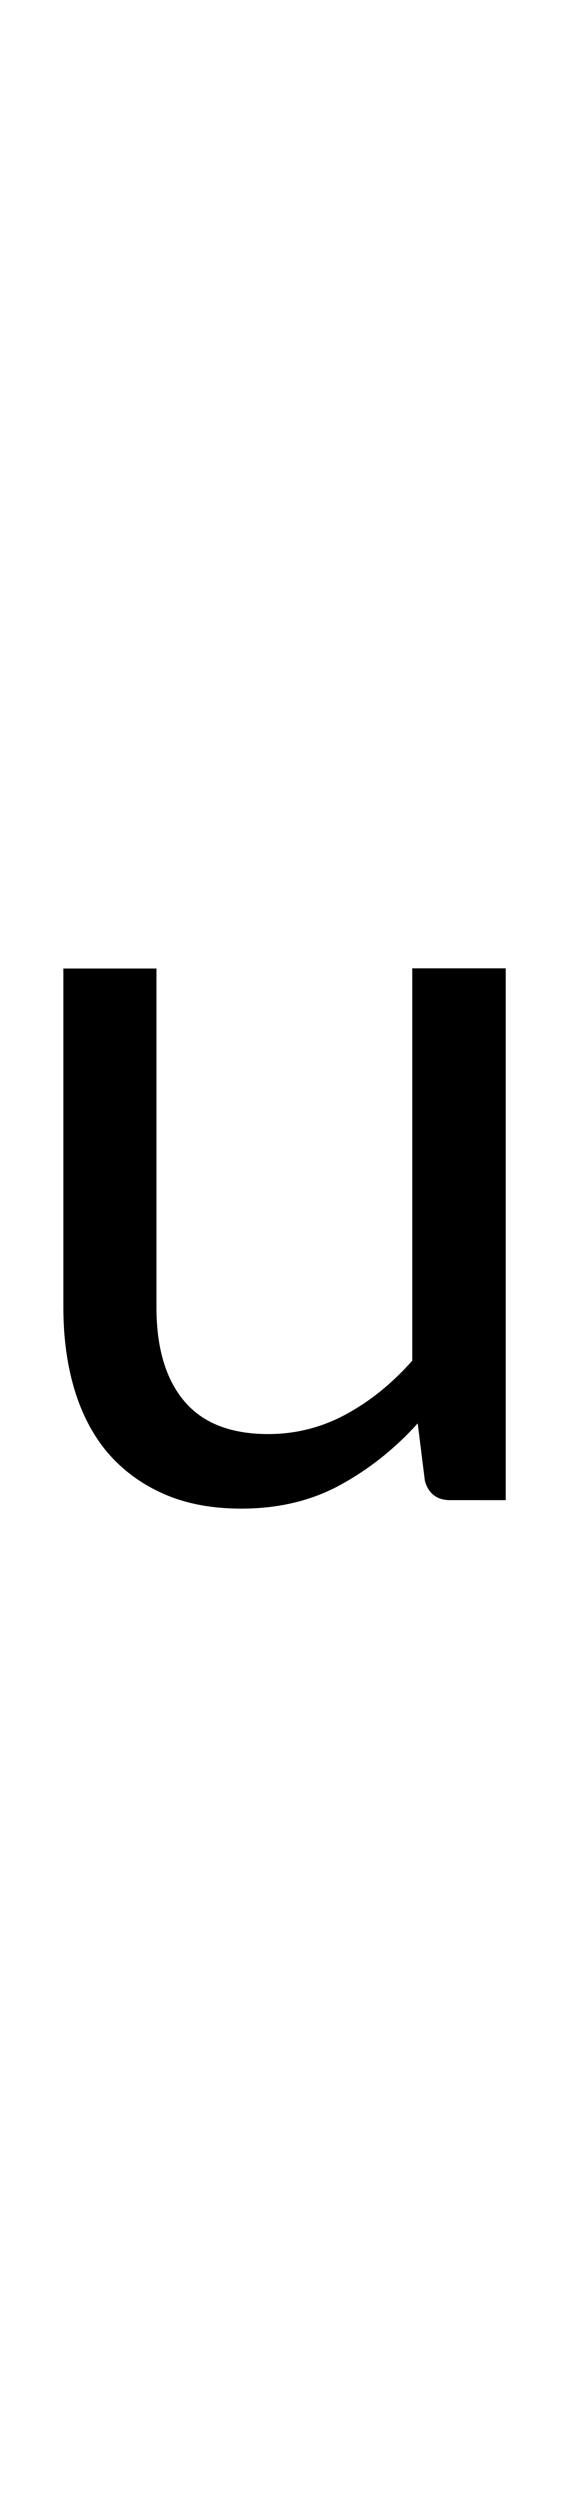 <?xml version="1.0" encoding="utf-8"?>
<!-- Generator: Adobe Illustrator 16.0.0, SVG Export Plug-In . SVG Version: 6.00 Build 0)  -->
<!DOCTYPE svg PUBLIC "-//W3C//DTD SVG 1.1//EN" "http://www.w3.org/Graphics/SVG/1.1/DTD/svg11.dtd">
<svg version="1.1" id="Capa_1" xmlns="http://www.w3.org/2000/svg" xmlns:xlink="http://www.w3.org/1999/xlink" x="0px" y="0px"
	 width="6.375px" height="28px" viewBox="0 0 6.375 28" enable-background="new 0 0 6.375 28" xml:space="preserve">
<g id="icomoon-ignore">
	<line fill="none" stroke="#449FDB" x1="3.188" y1="0" x2="3.188" y2="0"/>
</g>
<path d="M1.753,10.844v3.801c0,0.45,0.104,0.801,0.311,1.047s0.521,0.369,0.941,0.369c0.305,0,0.594-0.072,0.865-0.218
	c0.271-0.145,0.521-0.347,0.749-0.604v-4.394h1.047v5.956H5.043c-0.146,0-0.244-0.072-0.283-0.218l-0.08-0.642
	c-0.258,0.287-0.549,0.516-0.871,0.692c-0.322,0.175-0.689,0.263-1.106,0.263c-0.325,0-0.613-0.053-0.862-0.162
	c-0.249-0.108-0.456-0.26-0.627-0.455c-0.168-0.196-0.294-0.435-0.378-0.711c-0.084-0.277-0.126-0.586-0.126-0.924v-3.797h1.044
	V10.844z"/>
</svg>
